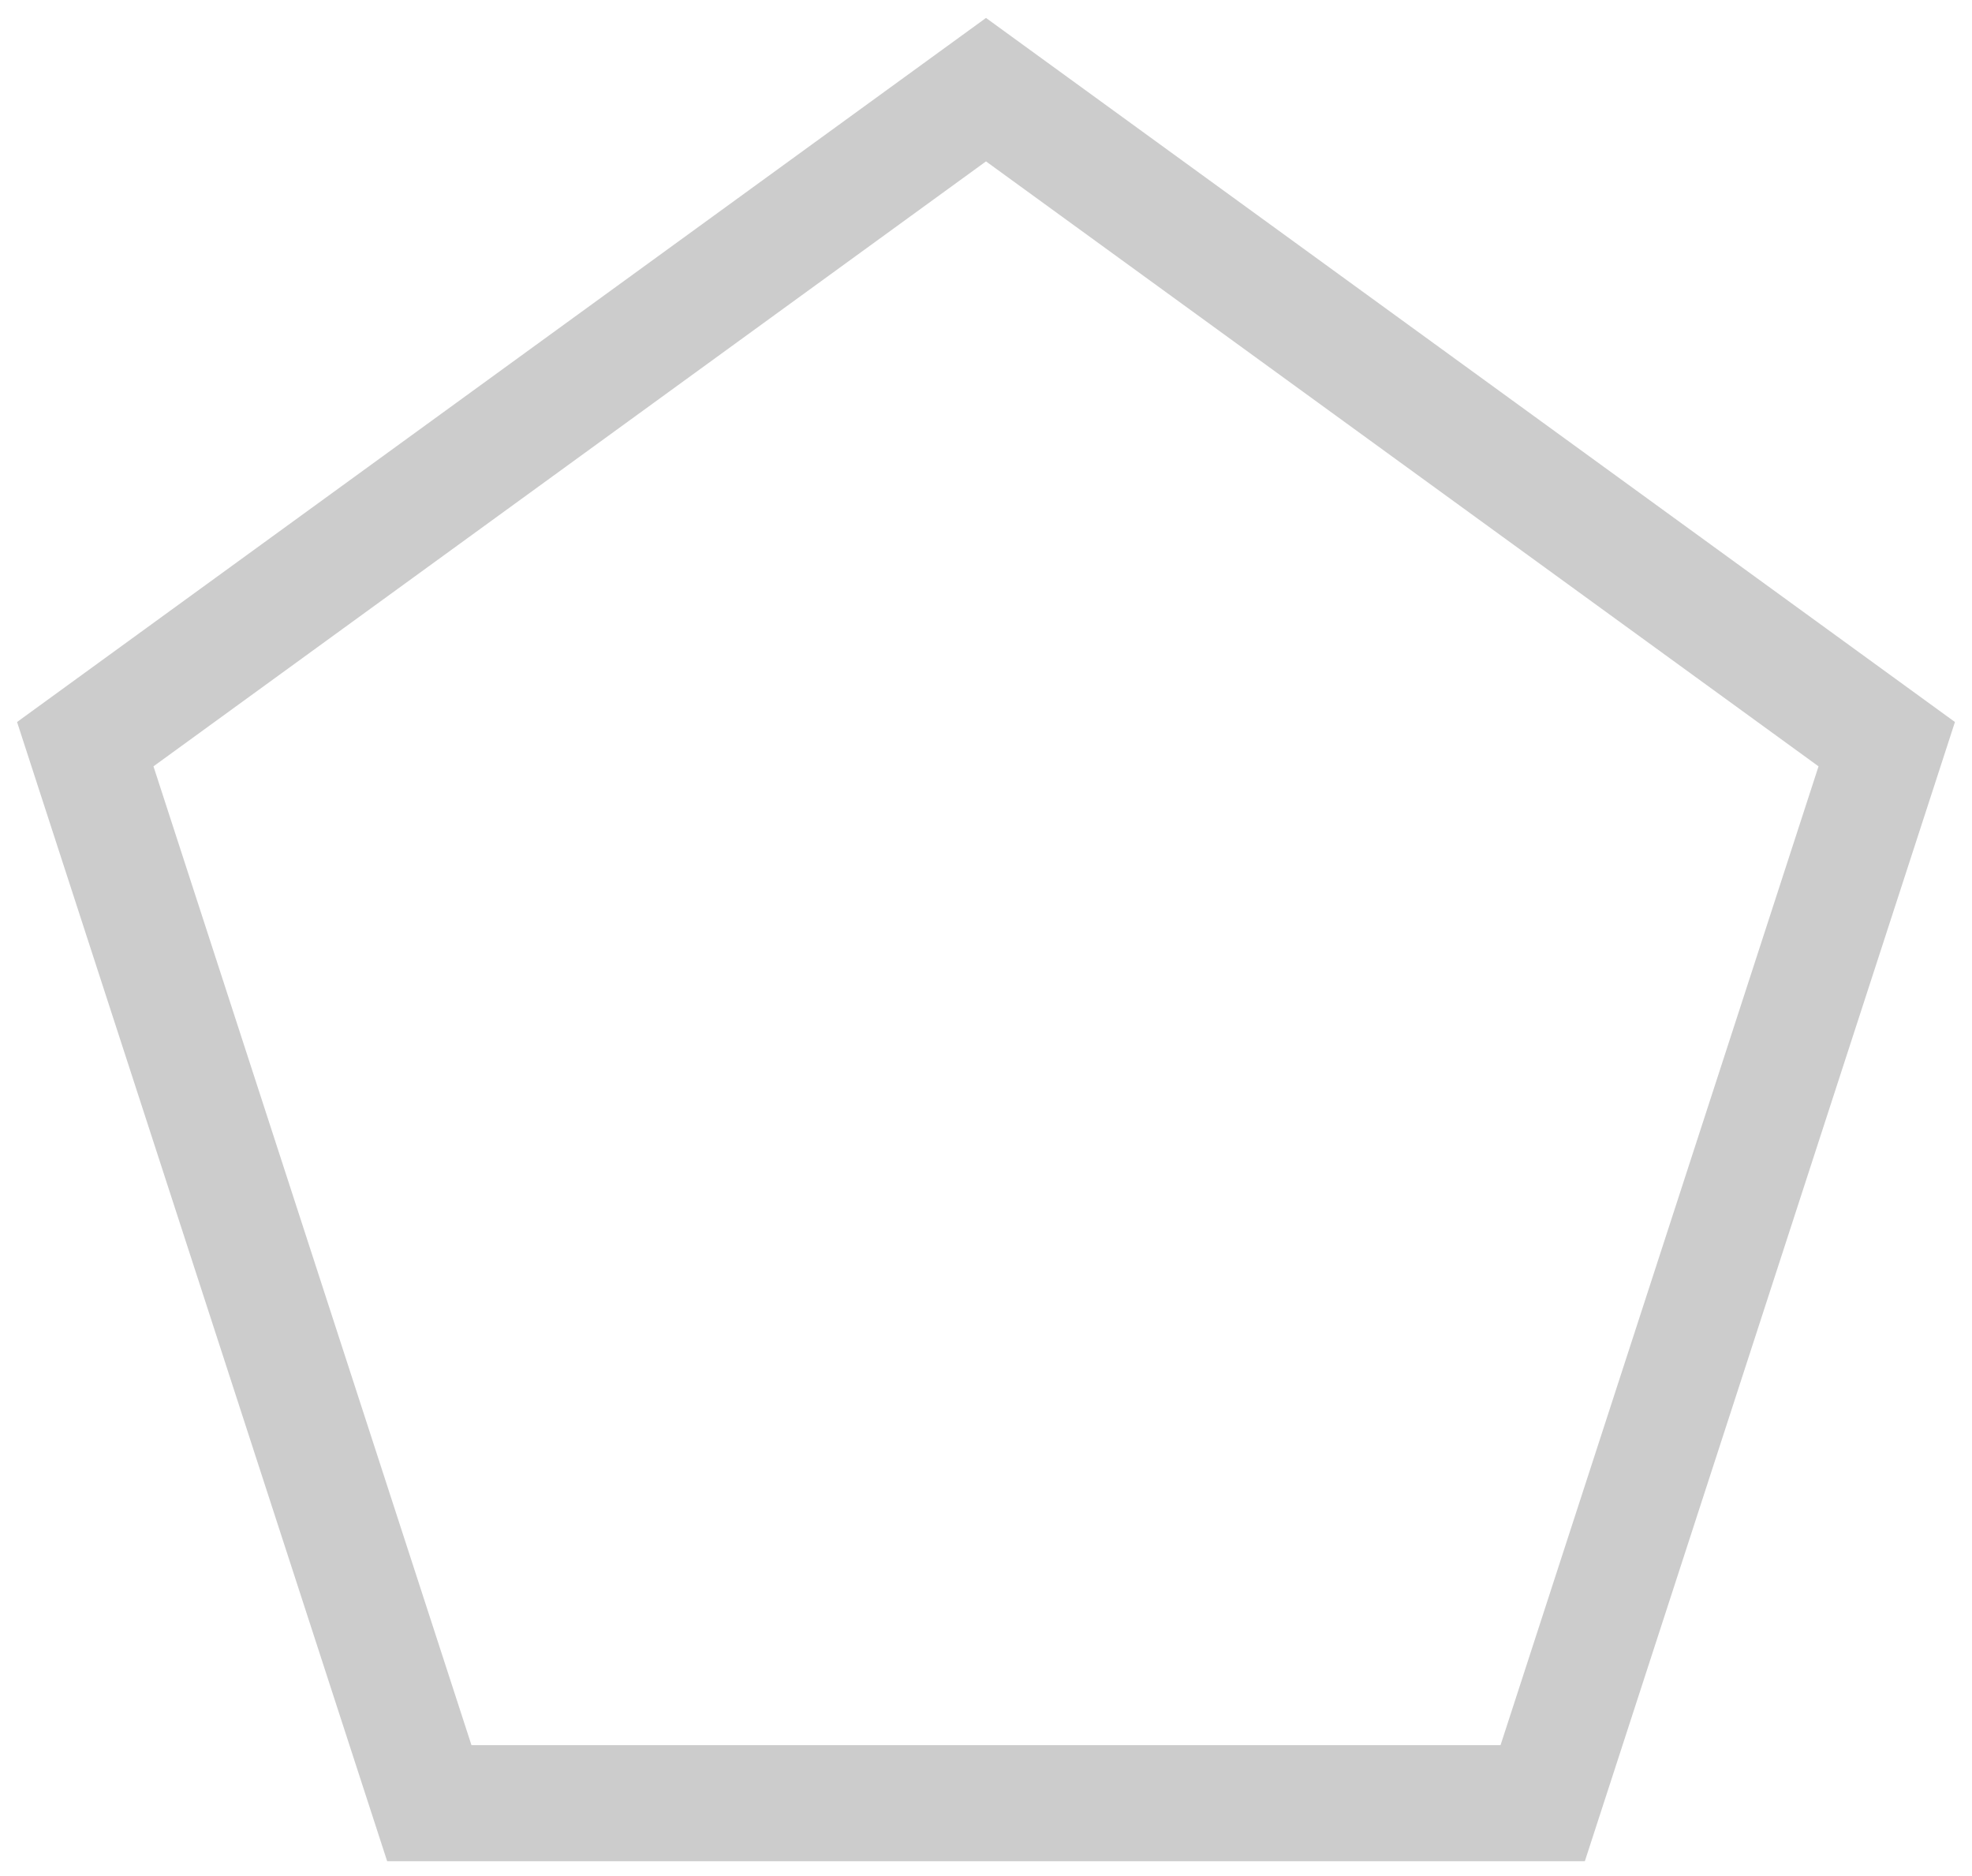 <?xml version="1.0" encoding="UTF-8" standalone="no"?>
<svg
   width="339.869"
   height="323.236"
   version="1.1"
   id="svg1"
   xmlns="http://www.w3.org/2000/svg"
   xmlns:svg="http://www.w3.org/2000/svg">
  <defs
     id="defs1" />
  <path
     fill="none"
     stroke="#000000"
     stroke-width="15"
     d="M 169.935,15.451 14.695,128.241 l 59.296,182.495 H 265.879 l 59.296,-182.495 z"
     opacity="0.2"
     id="path1"
     style="stroke-width:20;stroke-dasharray:none" />
</svg>
